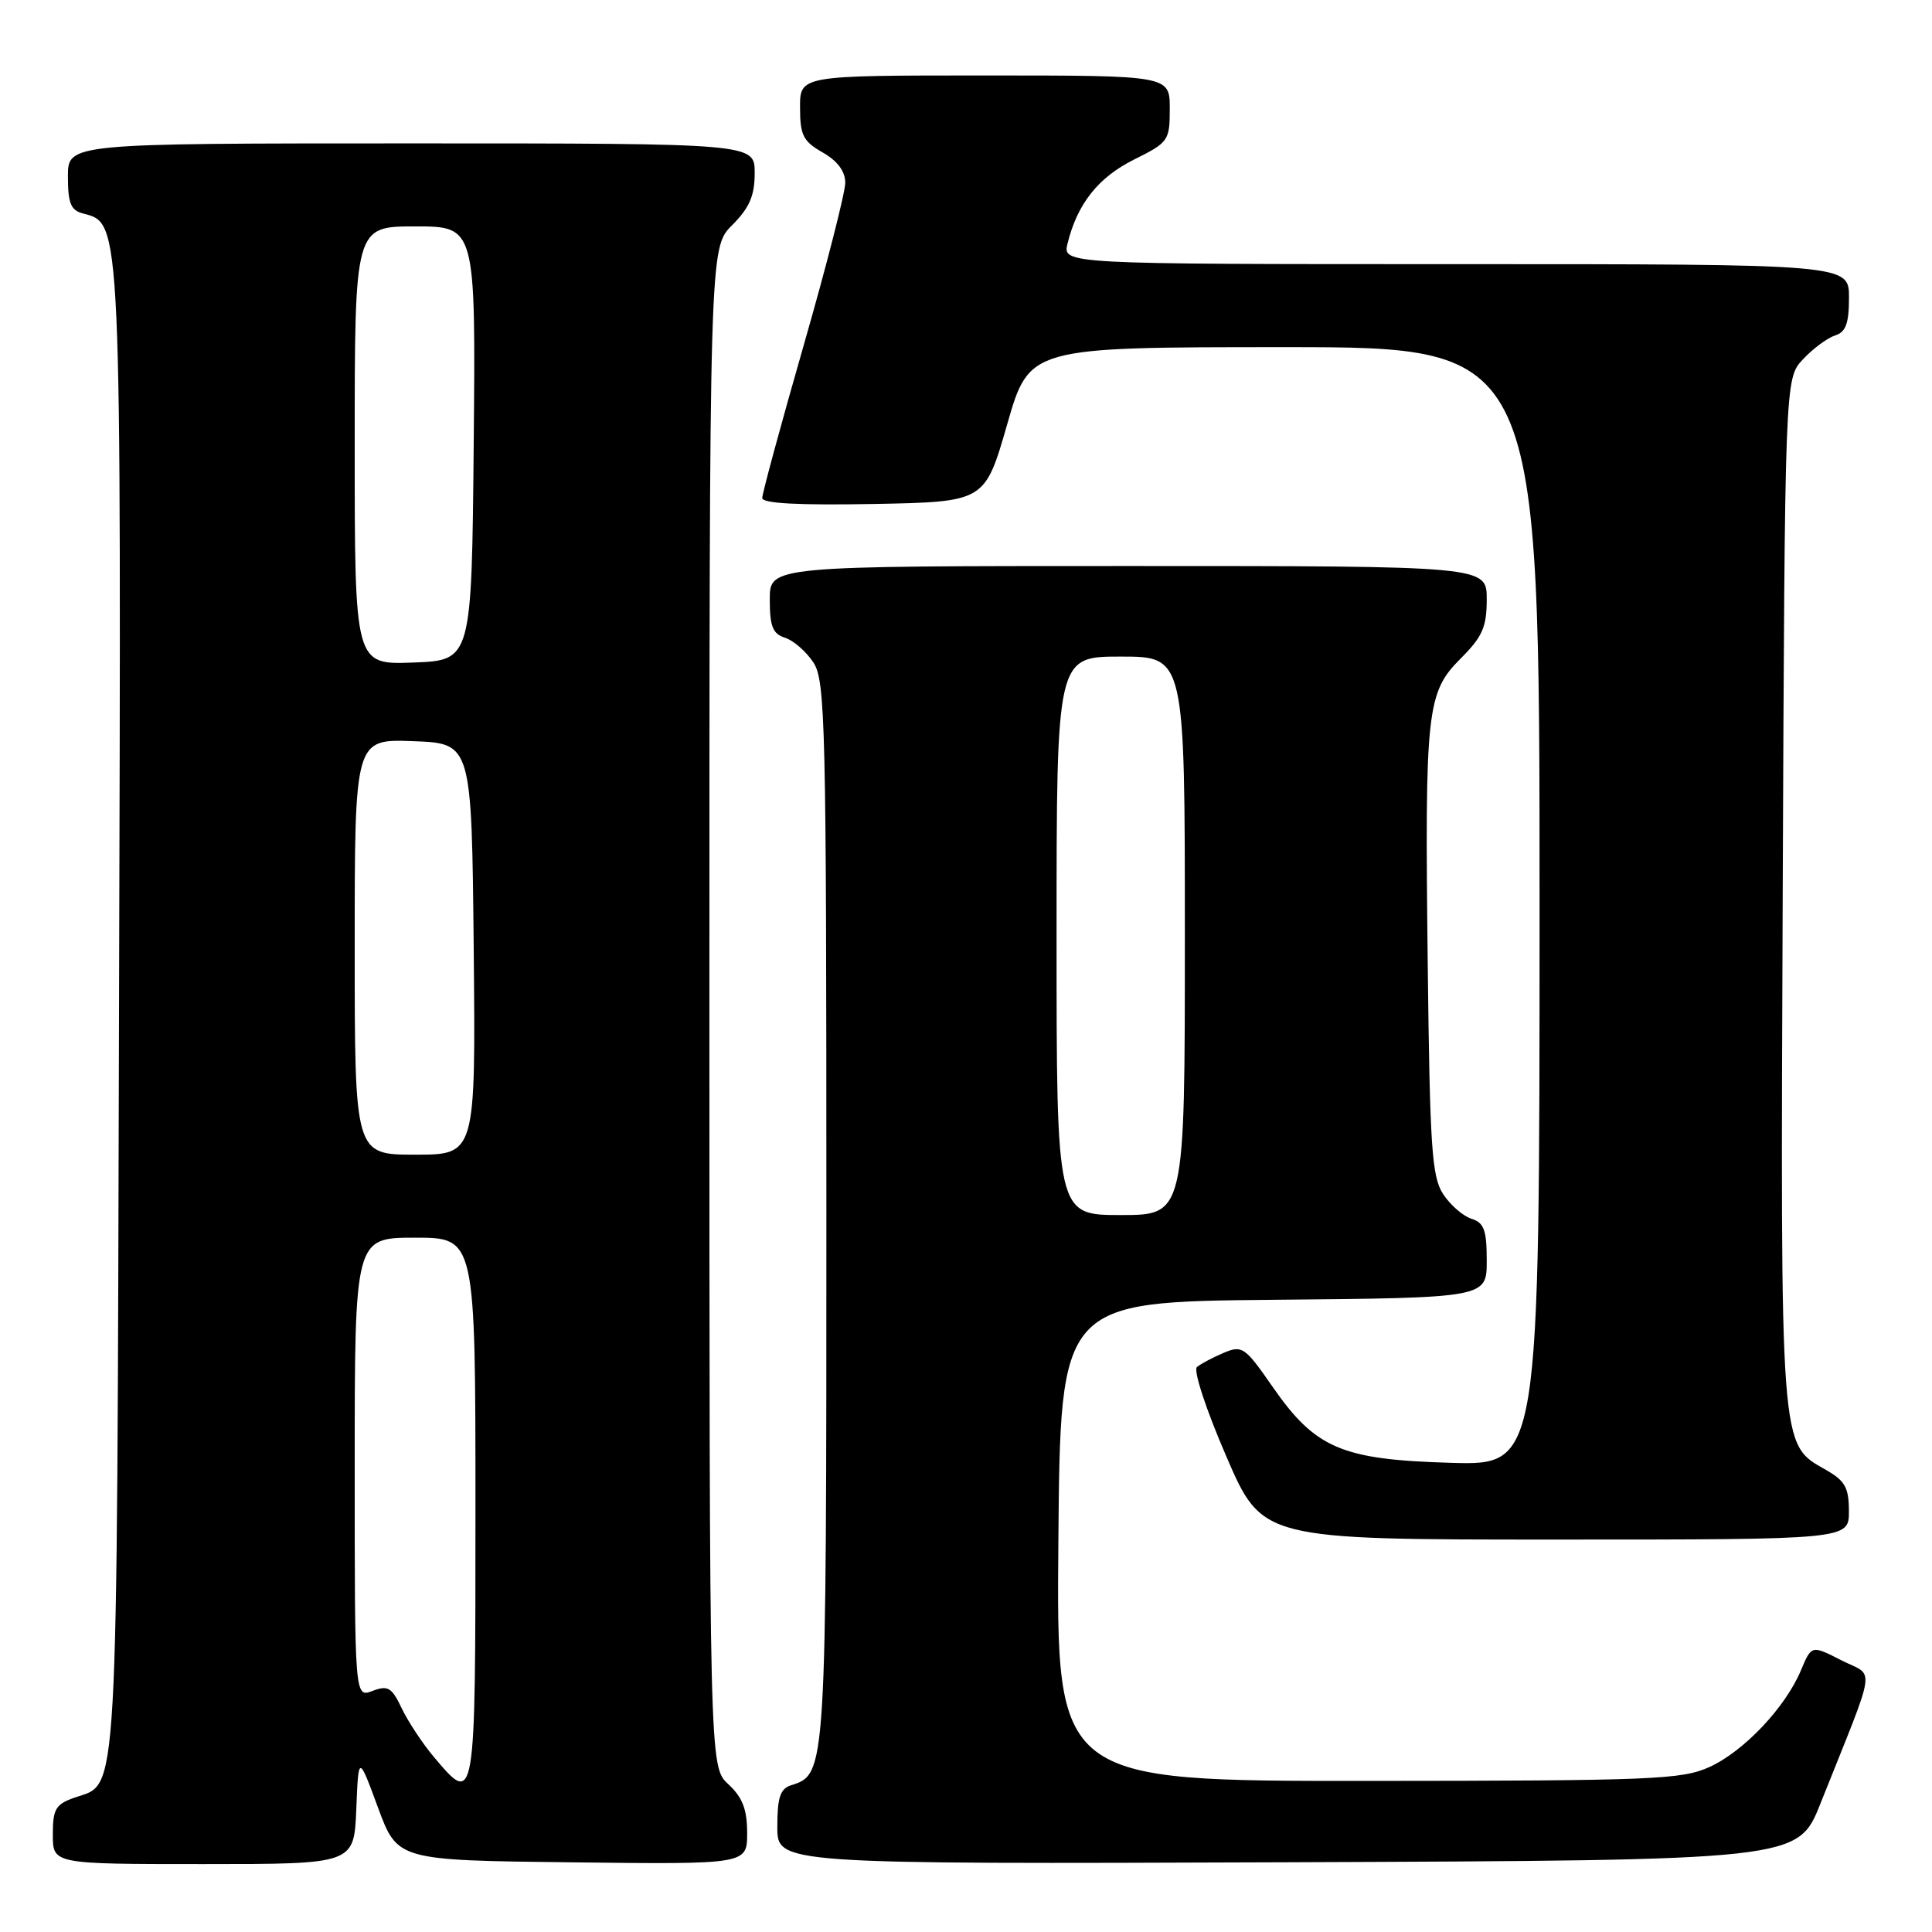 <?xml version="1.0" encoding="UTF-8" standalone="no"?>
<!DOCTYPE svg PUBLIC "-//W3C//DTD SVG 1.1//EN" "http://www.w3.org/Graphics/SVG/1.1/DTD/svg11.dtd" >
<svg xmlns="http://www.w3.org/2000/svg" xmlns:xlink="http://www.w3.org/1999/xlink" version="1.1" viewBox="0 0 256 256">
 <g >
 <path fill="currentColor"
d=" M 47.21 239.75 C 47.50 232.50 47.50 232.50 50.08 239.50 C 52.67 246.50 52.67 246.50 75.83 246.77 C 99.00 247.04 99.00 247.04 99.00 242.88 C 99.00 239.74 98.39 238.17 96.50 236.41 C 94.00 234.10 94.00 234.10 94.00 133.47 C 94.00 32.85 94.00 32.85 97.00 29.85 C 99.31 27.53 100.00 25.95 100.00 22.92 C 100.00 19.00 100.00 19.00 54.50 19.00 C 9.00 19.00 9.00 19.00 9.00 23.38 C 9.00 26.94 9.38 27.87 11.01 28.29 C 16.12 29.63 16.07 28.44 15.77 134.27 C 15.48 240.89 15.74 236.15 9.92 238.18 C 7.37 239.07 7.00 239.68 7.00 243.10 C 7.00 247.00 7.00 247.00 26.96 247.00 C 46.91 247.00 46.91 247.00 47.21 239.75 Z  M 241.21 239.00 C 248.82 219.92 248.47 222.28 244.00 220.00 C 240.04 217.98 240.04 217.98 238.64 221.31 C 236.59 226.23 231.07 232.06 226.51 234.14 C 222.84 235.80 218.99 235.96 181.24 235.98 C 139.97 236.00 139.97 236.00 140.24 204.25 C 140.50 172.50 140.50 172.50 168.75 172.23 C 197.00 171.97 197.00 171.97 197.00 167.05 C 197.00 162.99 196.65 162.02 194.97 161.49 C 193.86 161.14 192.17 159.67 191.22 158.22 C 189.72 155.92 189.46 152.06 189.18 127.55 C 188.79 93.96 189.03 91.77 193.59 87.21 C 196.44 84.36 197.00 83.07 197.00 79.40 C 197.00 75.00 197.00 75.00 149.50 75.00 C 102.00 75.00 102.00 75.00 102.00 79.43 C 102.00 83.01 102.39 83.99 104.03 84.51 C 105.14 84.86 106.83 86.34 107.78 87.78 C 109.37 90.21 109.50 95.85 109.50 160.55 C 109.50 235.09 109.50 235.07 104.84 236.55 C 103.38 237.01 103.00 238.16 103.00 242.07 C 103.00 247.01 103.00 247.01 170.61 246.76 C 238.22 246.50 238.22 246.50 241.21 239.00 Z  M 244.99 200.25 C 244.99 197.12 244.48 196.21 241.95 194.77 C 235.81 191.28 235.92 192.74 236.22 118.05 C 236.50 50.16 236.50 50.16 238.91 47.60 C 240.23 46.19 242.15 44.77 243.16 44.45 C 244.58 44.00 245.00 42.86 245.00 39.43 C 245.00 35.00 245.00 35.00 192.89 35.00 C 140.78 35.00 140.78 35.00 141.46 32.25 C 142.75 27.00 145.53 23.50 150.27 21.14 C 154.84 18.87 155.00 18.64 155.00 14.39 C 155.00 10.00 155.00 10.00 130.50 10.00 C 106.00 10.00 106.00 10.00 106.01 14.25 C 106.01 17.92 106.42 18.73 109.01 20.20 C 110.98 21.33 112.00 22.70 112.00 24.22 C 112.00 25.50 109.53 35.18 106.50 45.73 C 103.47 56.28 101.00 65.40 101.00 65.99 C 101.00 66.71 105.80 66.96 115.75 66.78 C 130.50 66.50 130.50 66.50 133.45 56.25 C 136.39 46.00 136.39 46.00 170.20 46.00 C 204.00 46.00 204.00 46.00 204.00 120.08 C 204.00 194.17 204.00 194.17 192.25 193.83 C 177.78 193.42 174.30 191.93 168.62 183.75 C 164.95 178.46 164.60 178.22 162.12 179.27 C 160.68 179.88 159.10 180.72 158.60 181.14 C 158.10 181.57 159.79 186.74 162.48 192.95 C 167.25 204.00 167.25 204.00 206.13 204.00 C 245.00 204.00 245.00 204.00 244.99 200.25 Z  M 57.47 232.78 C 55.98 231.01 54.07 228.12 53.23 226.36 C 51.91 223.58 51.40 223.28 49.35 224.06 C 47.00 224.95 47.00 224.95 47.00 194.48 C 47.00 164.00 47.00 164.00 55.00 164.00 C 63.00 164.00 63.00 164.00 63.00 200.00 C 63.00 239.38 63.00 239.36 57.47 232.78 Z  M 47.00 125.46 C 47.00 97.92 47.00 97.92 54.75 98.21 C 62.50 98.50 62.50 98.50 62.77 125.75 C 63.03 153.00 63.03 153.00 55.02 153.00 C 47.00 153.00 47.00 153.00 47.00 125.46 Z  M 47.00 59.04 C 47.00 30.00 47.00 30.00 55.02 30.00 C 63.03 30.00 63.03 30.00 62.77 58.75 C 62.50 87.50 62.50 87.50 54.75 87.79 C 47.00 88.08 47.00 88.08 47.00 59.04 Z  M 140.00 124.00 C 140.00 87.00 140.00 87.00 148.50 87.00 C 157.00 87.00 157.00 87.00 157.00 124.00 C 157.00 161.00 157.00 161.00 148.50 161.00 C 140.00 161.00 140.00 161.00 140.00 124.00 Z "/>
</g>
</svg>